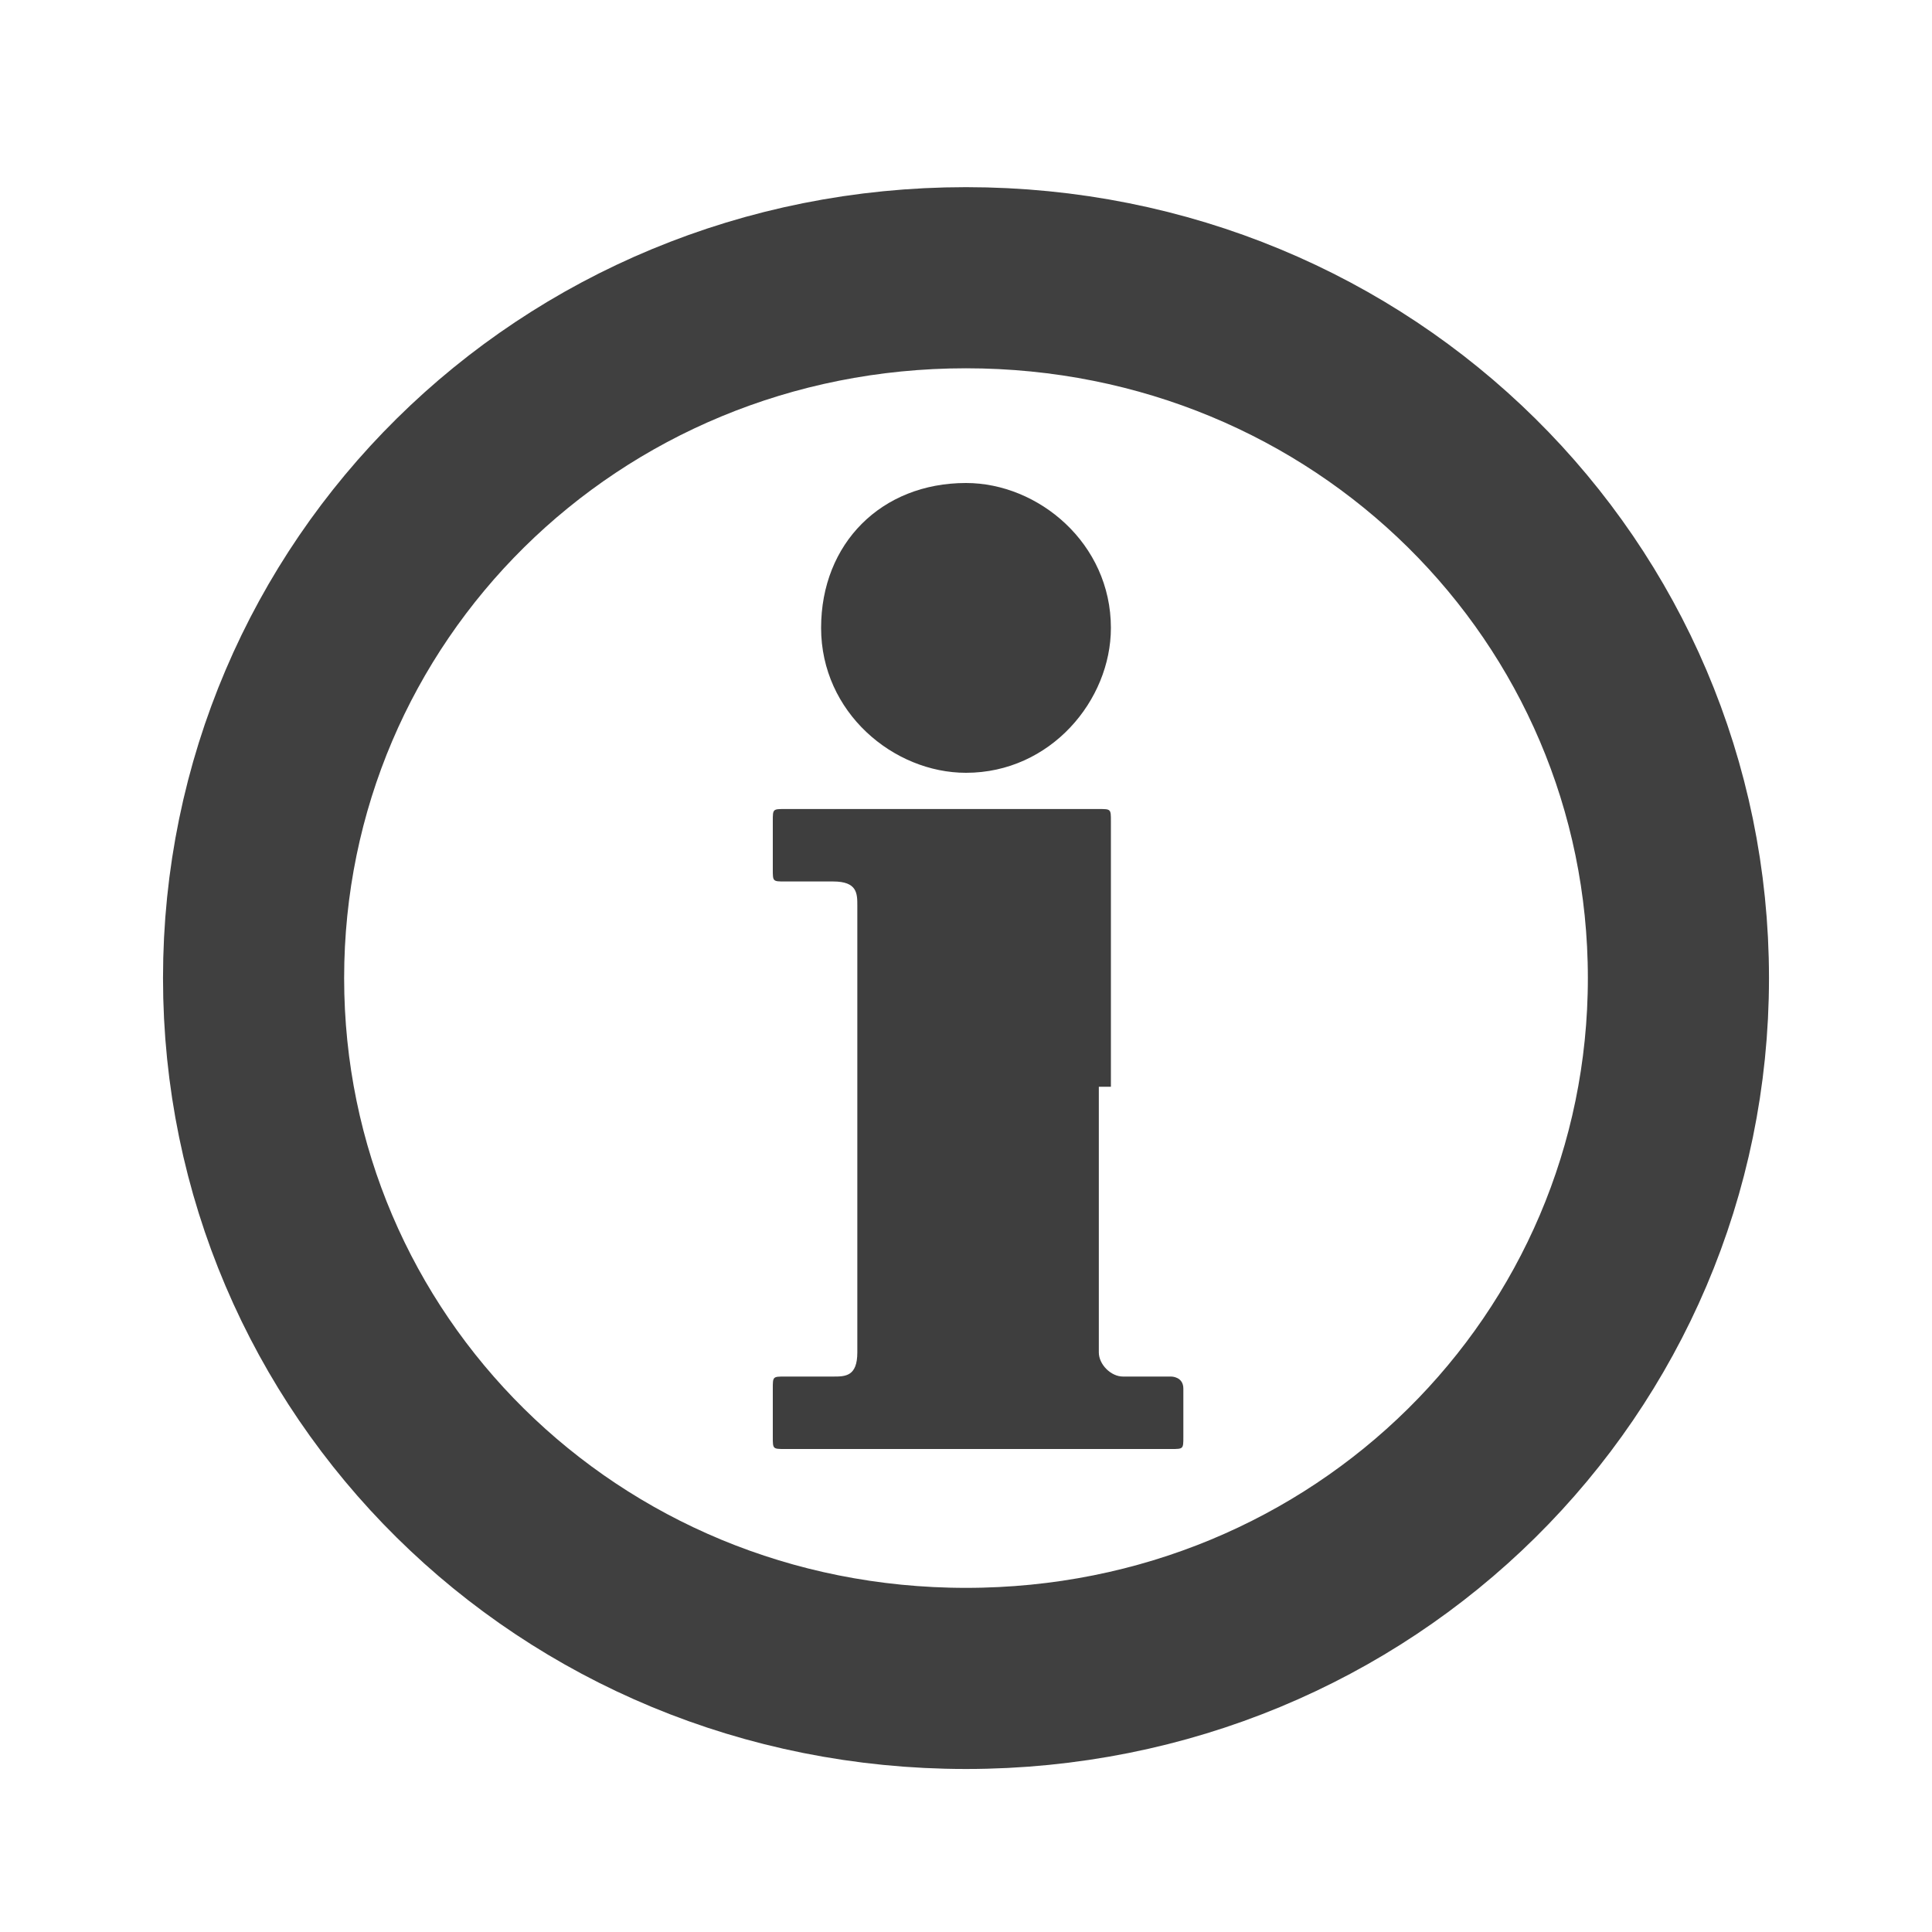 <?xml version="1.0" encoding="utf-8"?>
<!-- Generator: Adobe Illustrator 19.2.1, SVG Export Plug-In . SVG Version: 6.00 Build 0)  -->
<svg version="1.1" id="Layer_1" xmlns="http://www.w3.org/2000/svg" xmlns:xlink="http://www.w3.org/1999/xlink" x="0px" y="0px"
	 viewBox="0 0 16 16" style="enable-background:new 0 0 16 16;" xml:space="preserve">
<style type="text/css">
	.st0{fill:#3E3E3E;}
	.st1{fill:none;stroke:#404040;stroke-width:1.5;stroke-miterlimit:1.414;}
</style>
<g id="Layer_1_1_">
	<g>
		<path class="st0" d="M9.1,9v2.1c0,0,0,0.1,0,0.1c0,0.1,0.1,0.2,0.2,0.2c0.1,0,0.3,0,0.4,0c0,0,0.1,0,0.1,0.1c0,0.1,0,0.3,0,0.4
			c0,0.1,0,0.1-0.1,0.1c-0.3,0-0.7,0-1,0c-0.7,0-1.5,0-2.2,0c-0.1,0-0.1,0-0.1-0.1c0-0.1,0-0.3,0-0.4c0-0.1,0-0.1,0.1-0.1
			c0.1,0,0.3,0,0.4,0c0.1,0,0.2,0,0.2-0.2c0-1.2,0-2.5,0-3.7c0-0.1,0-0.2-0.2-0.2c-0.1,0-0.3,0-0.4,0c-0.1,0-0.1,0-0.1-0.1
			c0-0.1,0-0.3,0-0.4c0-0.1,0-0.1,0.1-0.1c0.9,0,1.7,0,2.6,0c0.1,0,0.1,0,0.1,0.1V9"/>
		<path class="st0" d="M9.2,5.2c0,0.6-0.5,1.2-1.2,1.2c-0.6,0-1.2-0.5-1.2-1.2C6.8,4.5,7.3,4,8,4C8.6,4,9.2,4.5,9.2,5.2"/>
	</g>
	<path class="st1" d="M13.9,8.1c0,3.2-2.6,5.8-5.9,5.8c-3.3,0-5.9-2.6-5.9-5.8c0-3.2,2.6-5.8,5.9-5.8C11.3,2.3,13.9,4.9,13.9,8.1z"
		/>
</g>
</svg>
